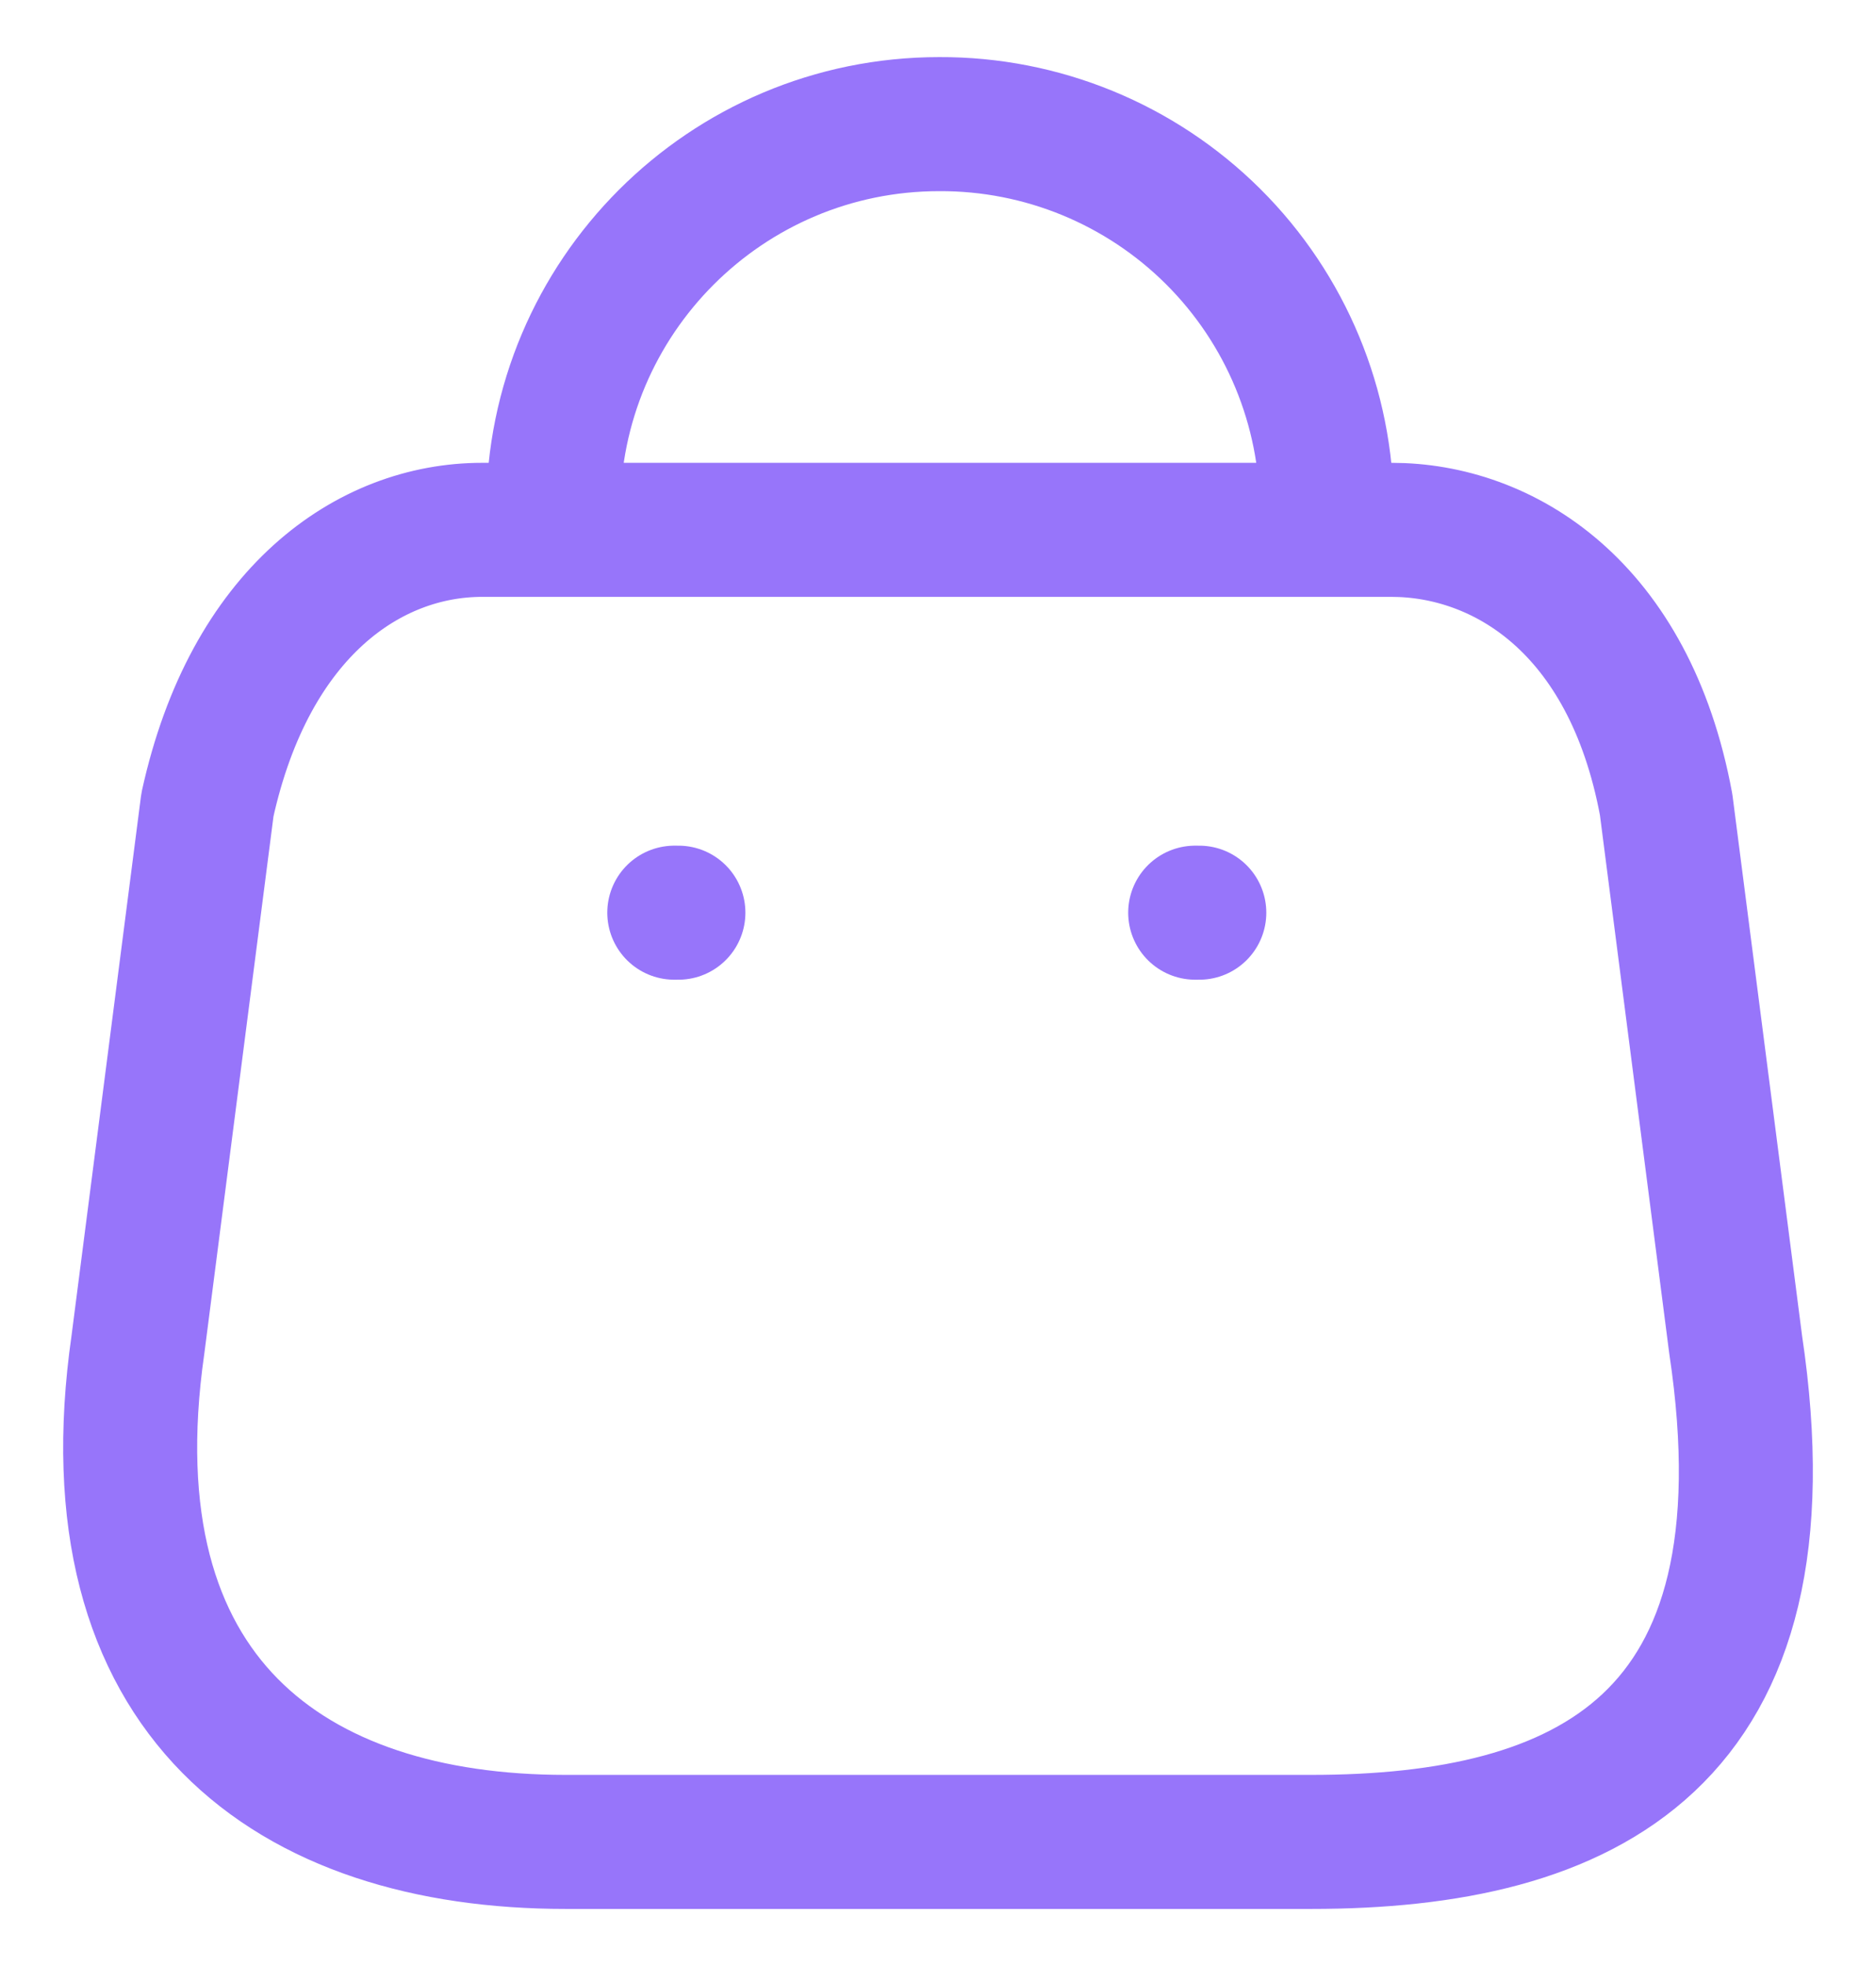 <svg width="21" height="22" viewBox="0 0 21 22" fill="none" xmlns="http://www.w3.org/2000/svg">
<path d="M6.193 5.709C6.193 3.323 8.128 1.389 10.514 1.389C11.663 1.384 12.766 1.837 13.581 2.648C14.395 3.459 14.852 4.56 14.852 5.709M7.548 10.213H7.594M13.379 10.213H13.425M6.331 20.611H14.679C17.745 20.611 20.097 19.503 19.429 15.046L18.651 9.005C18.239 6.78 16.82 5.929 15.576 5.929H5.397C4.134 5.929 2.798 6.844 2.322 9.005L1.544 15.046C0.976 19 3.264 20.611 6.331 20.611Z" stroke="#9775FA" stroke-width="1.5" stroke-linecap="round" stroke-linejoin="round"/>
</svg>
